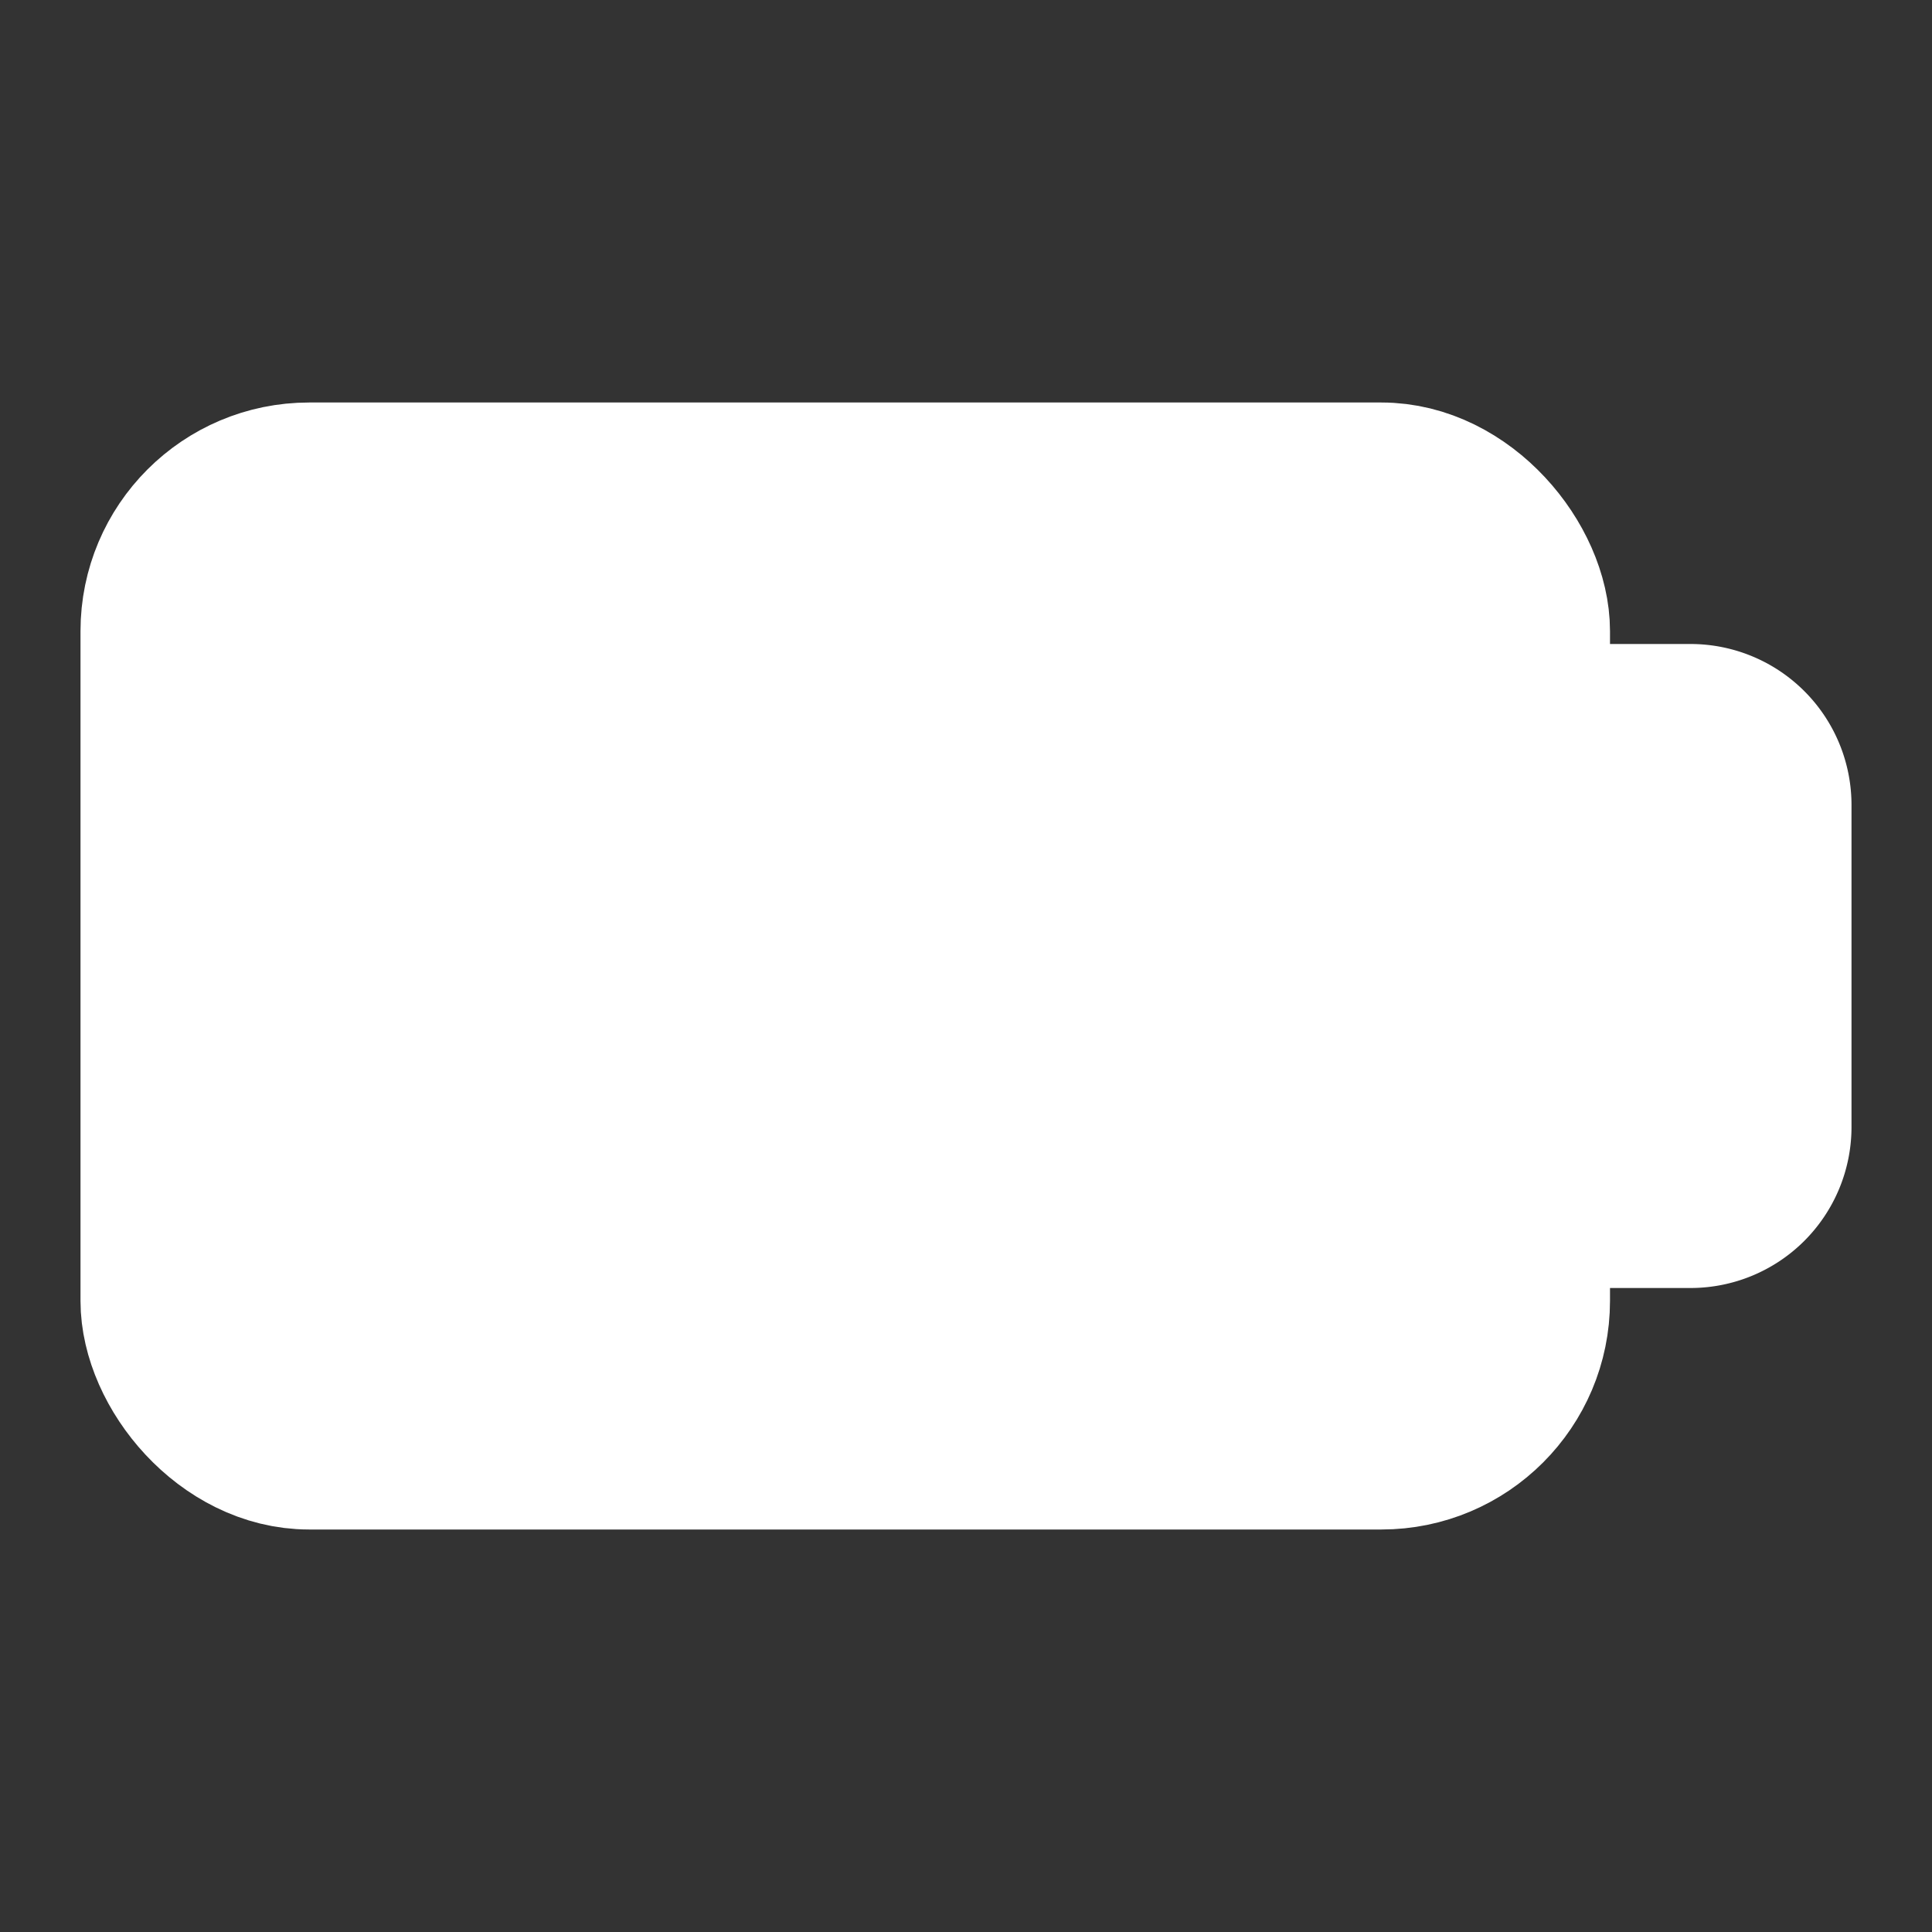 <svg id="图层_1" data-name="图层 1" xmlns="http://www.w3.org/2000/svg" viewBox="0 0 24 24"><rect x="0" y="0" width="24" height="24" fill="#333333" stroke="none"/><rect x="2" y="6" width="17" height="12" rx="1.84" fill="#fff" stroke="#fff" stroke-miterlimit="10" stroke-width="2"/><path d="M19,9h2a1,1,0,0,1,1,1v4a1,1,0,0,1-1,1H19a0,0,0,0,1,0,0V9A0,0,0,0,1,19,9Z" fill="#fff" stroke="#fff" stroke-miterlimit="10" stroke-width="2"/></svg>